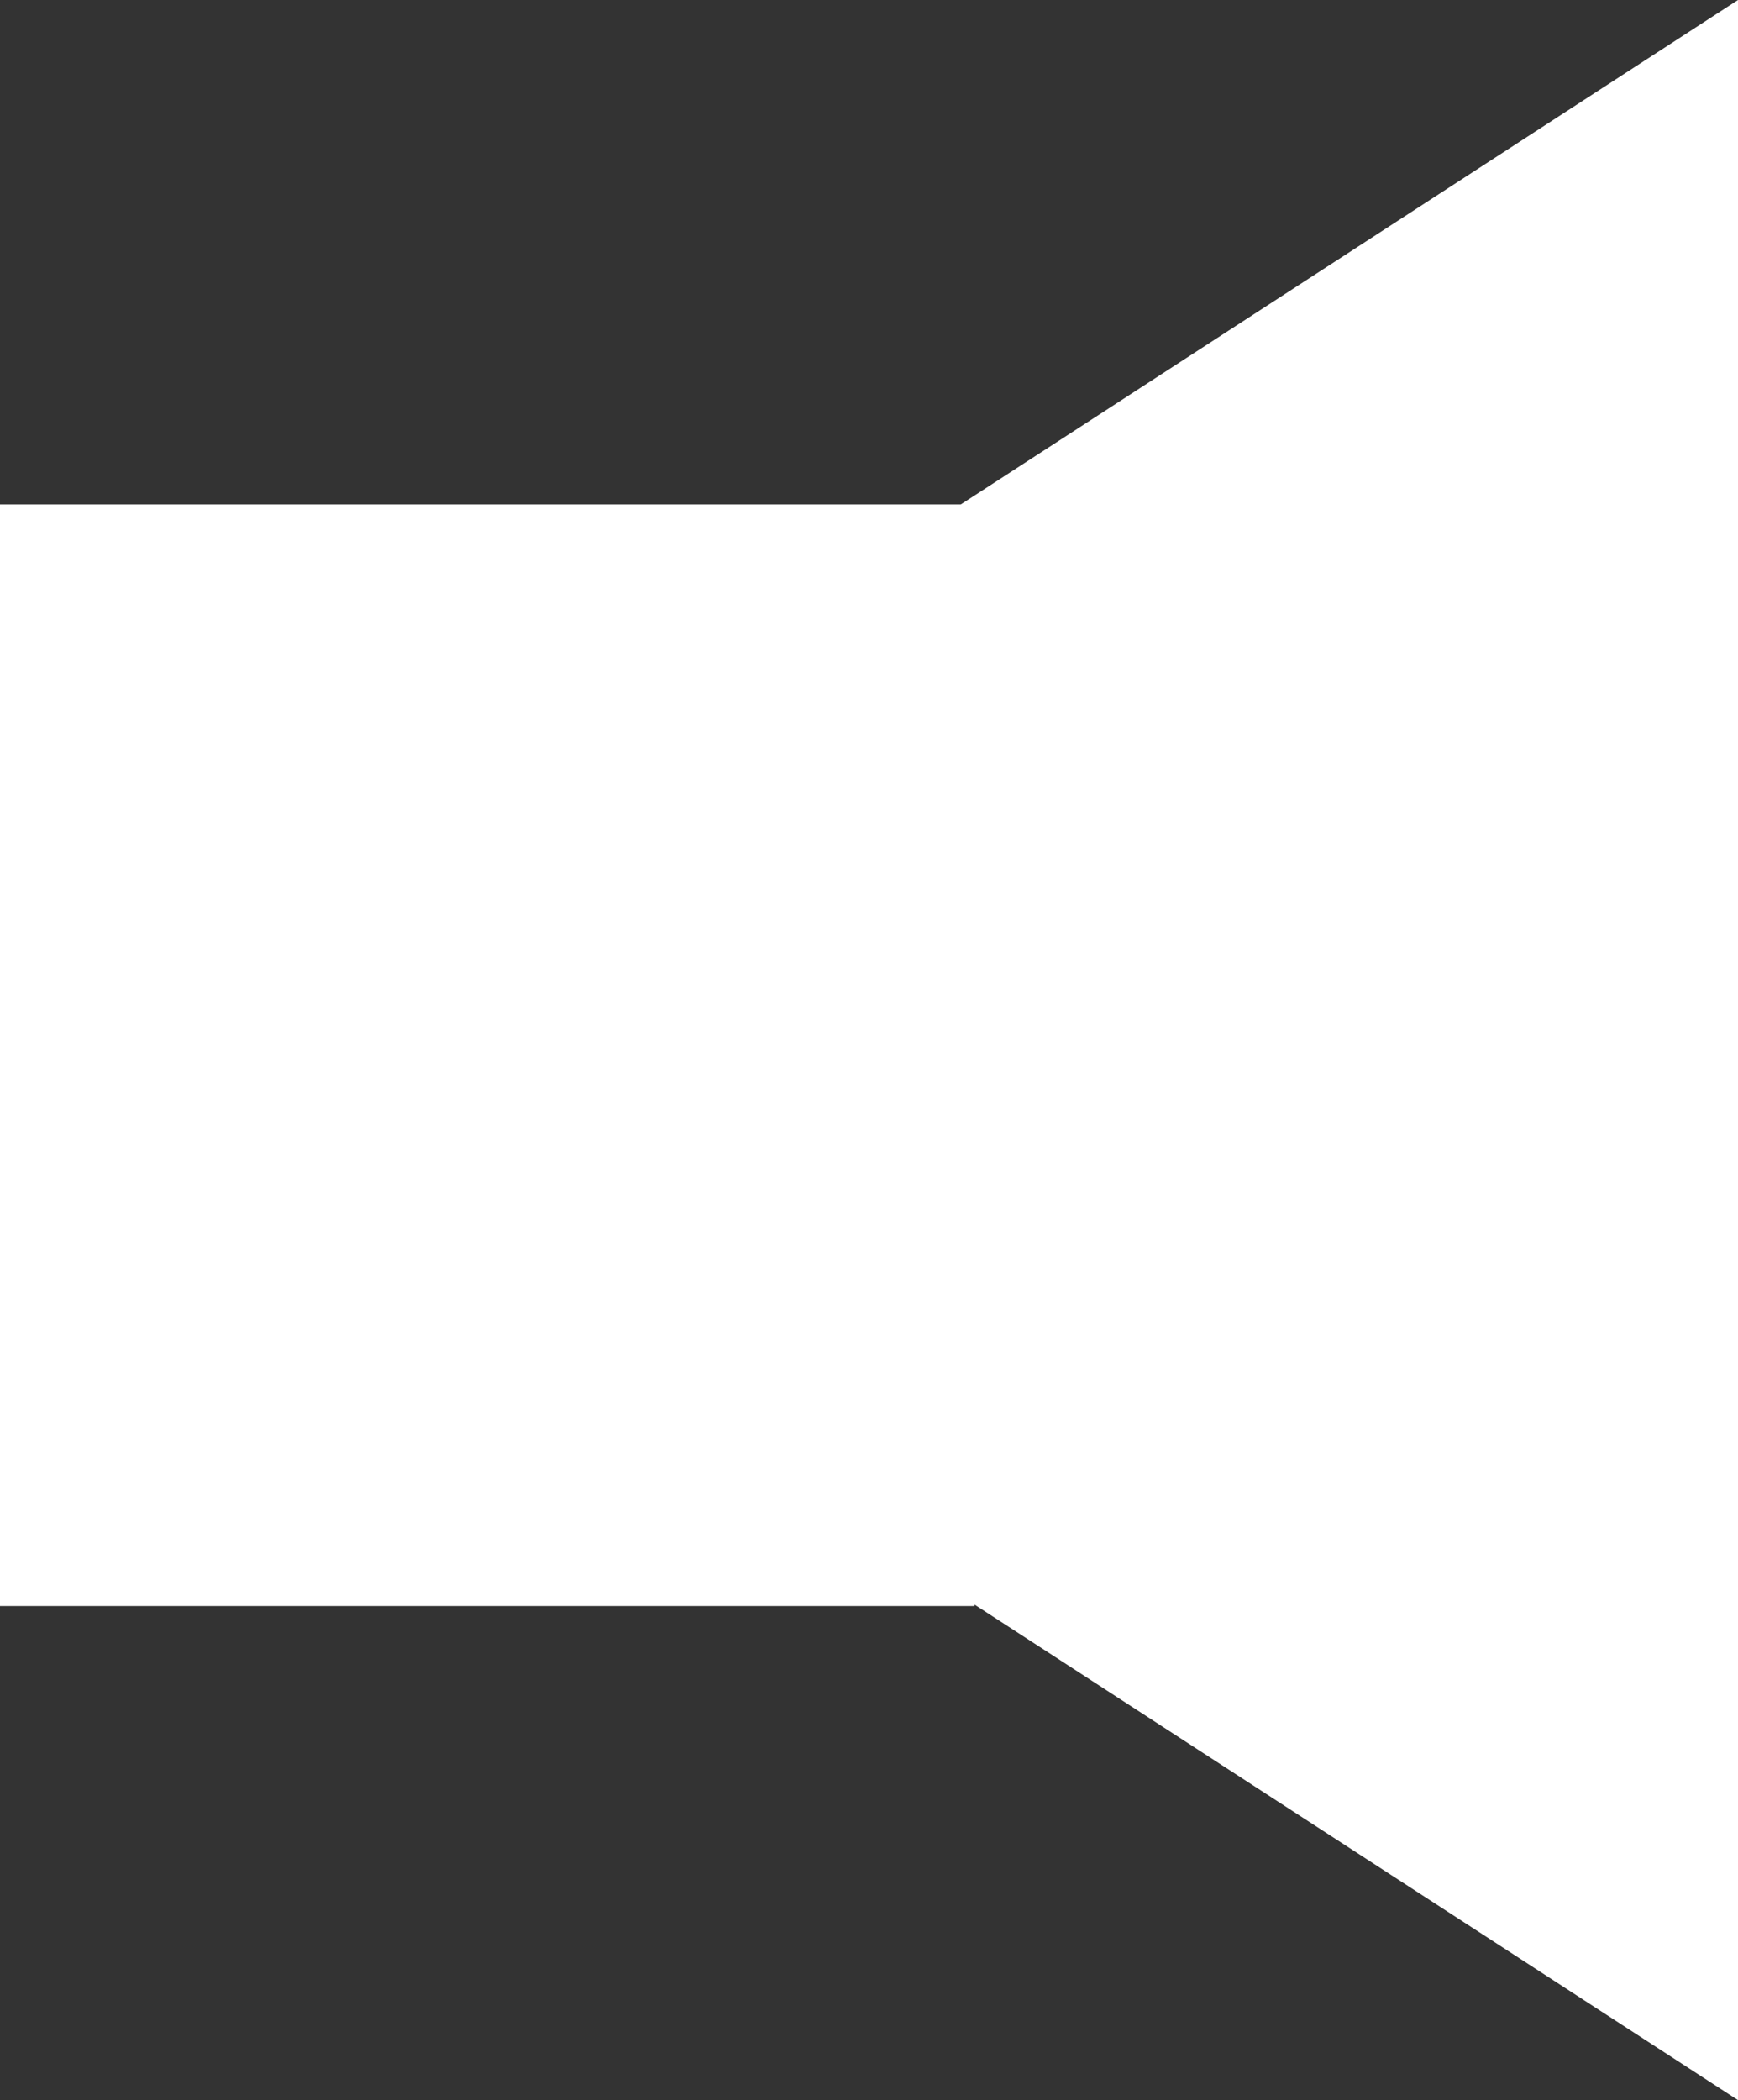 <svg xmlns="http://www.w3.org/2000/svg" viewBox="0 0 718.5 868"><rect x="0" y="0" width="718.5" height="868" fill="#333333" stroke="none"/><defs><style>.cls-1{fill:#fff;}</style></defs><title>Asset 1</title><g id="Layer_2" data-name="Layer 2"><g id="Layer_1-2" data-name="Layer 1"><polygon class="cls-1" points="397.2 208.47 0 208.47 0 663.79 402.88 663.79 402.88 663.21 718.5 868 718.5 434 718.5 0 397.2 208.47"/></g></g></svg>